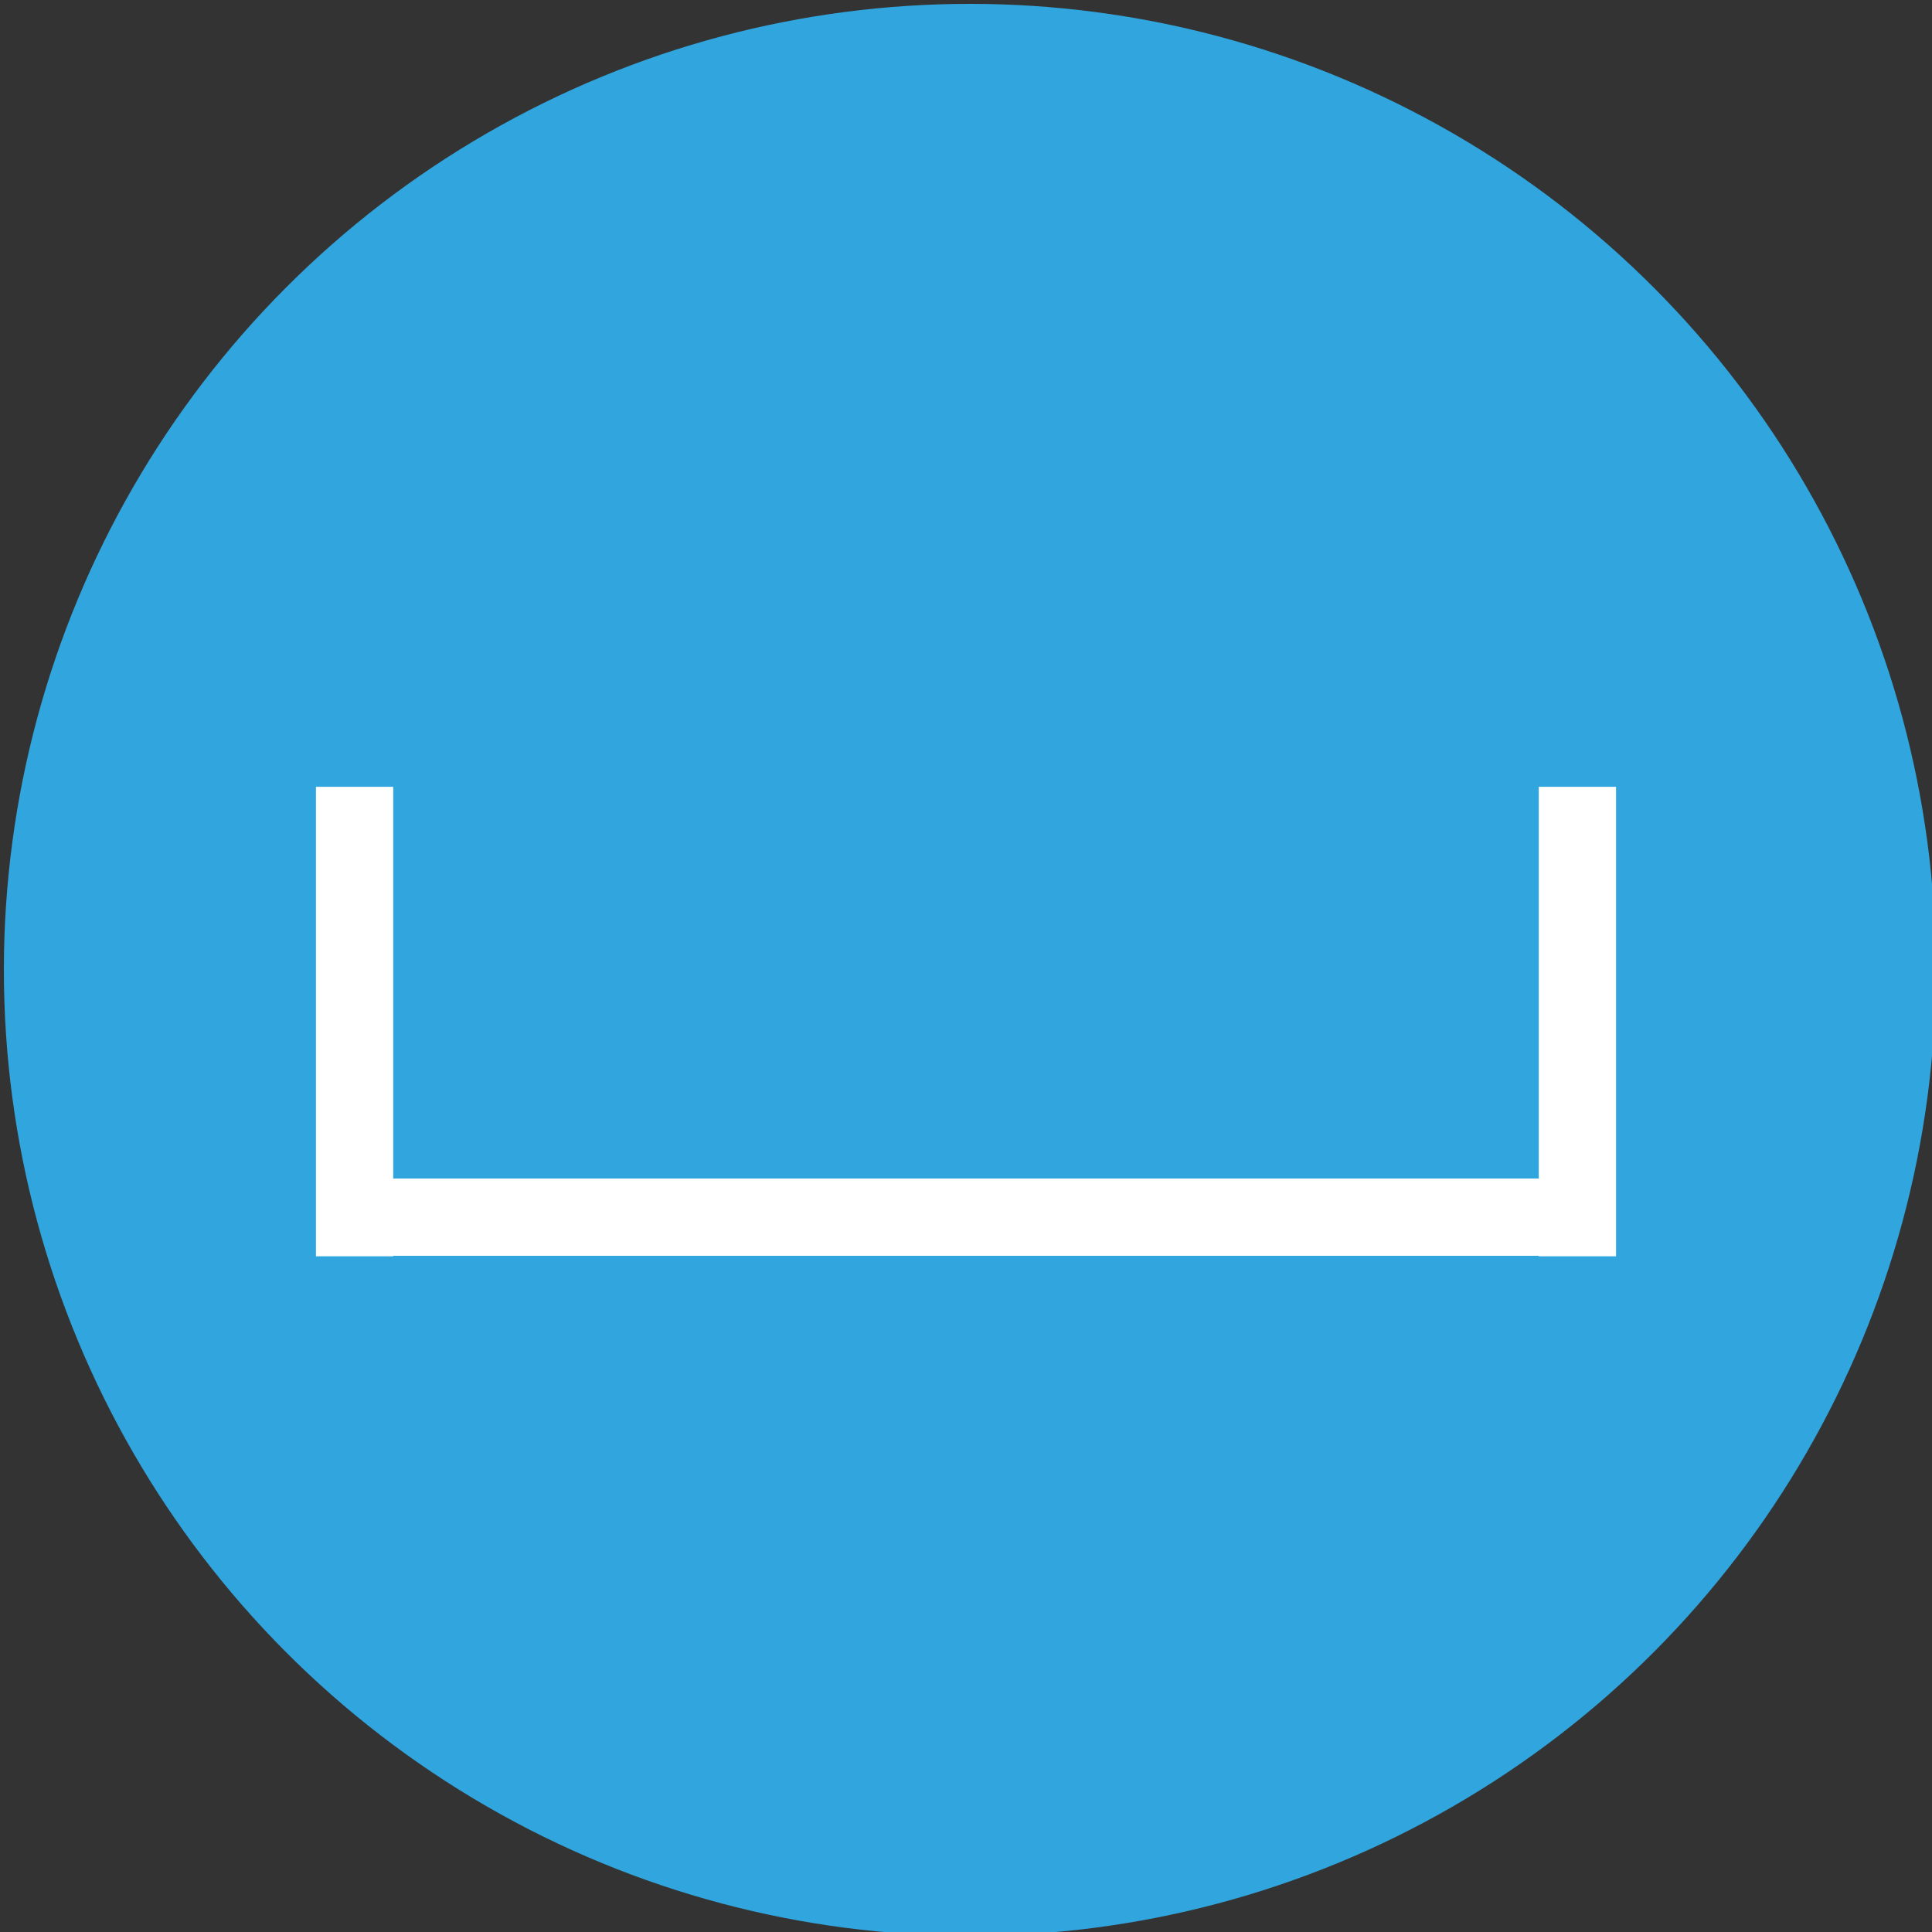 <?xml version="1.0" encoding="utf-8"?>
<!-- Generator: Adobe Illustrator 16.0.0, SVG Export Plug-In . SVG Version: 6.00 Build 0)  -->
<!DOCTYPE svg PUBLIC "-//W3C//DTD SVG 1.1//EN" "http://www.w3.org/Graphics/SVG/1.1/DTD/svg11.dtd">
<svg version="1.1" id="Layer_1" xmlns="http://www.w3.org/2000/svg" xmlns:xlink="http://www.w3.org/1999/xlink" x="0px" y="0px"
	 width="500px" height="500px" viewBox="0 0 500 500" enable-background="new 0 0 500 500" xml:space="preserve">
<rect x="0" y="0" width="500" height="500" fill="#333333" stroke="none"/>
<circle fill="#30A5DE" cx="251" cy="251" r="250"/>
<line fill="none" stroke="#FFFFFF" stroke-width="20" stroke-miterlimit="10" x1="91.766" y1="203.626" x2="91.766" y2="325.128"/>
<line fill="none" stroke="#FFFFFF" stroke-width="20" stroke-miterlimit="10" x1="91.766" y1="315" x2="408.234" y2="315"/>
<line fill="none" stroke="#FFFFFF" stroke-width="20" stroke-miterlimit="10" x1="408.234" y1="325.128" x2="408.234" y2="203.626"/>
</svg>

